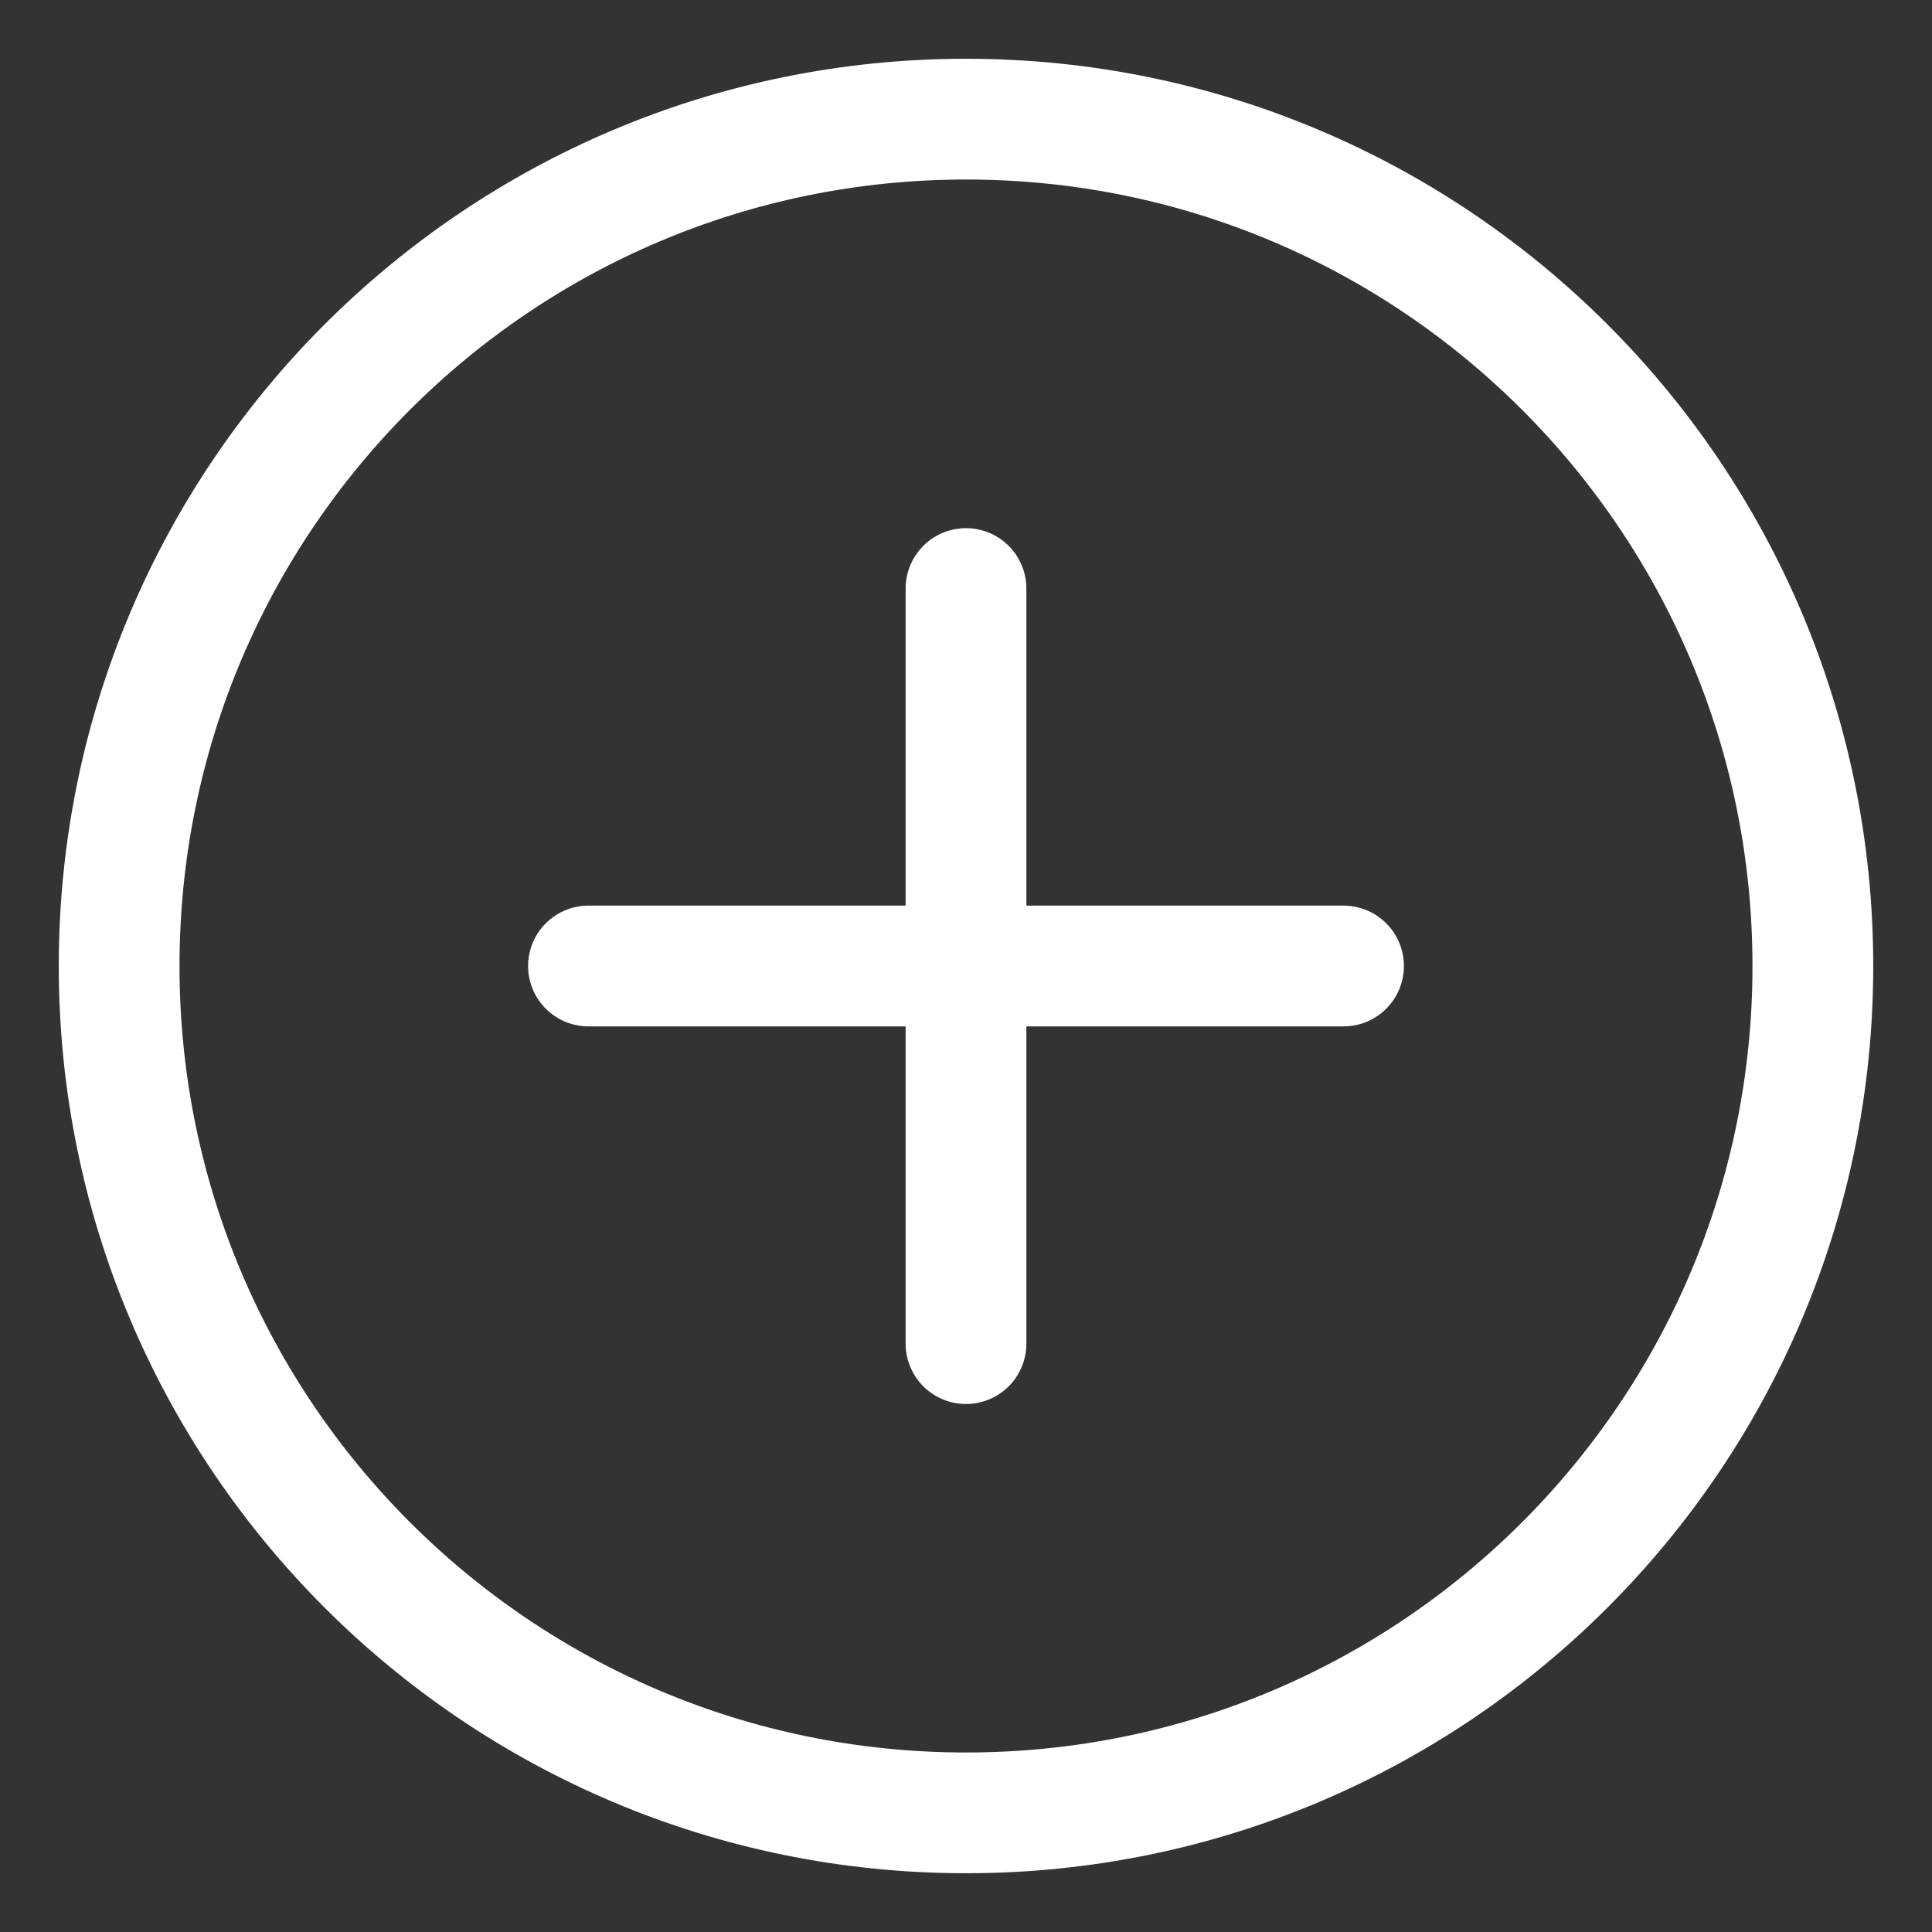 <svg width="24" height="24" viewBox="0 0 24 24" fill="none" xmlns="http://www.w3.org/2000/svg">
<rect x="0" y="0" width="24" height="24" fill="#333333" stroke="none"/>
<g clip-path="url(#clip0_698_57858)">
<path d="M12.001 22.52C17.811 22.52 22.52 17.811 22.52 12.001C22.52 6.19 17.811 1.48 12.001 1.48C6.19 1.48 1.48 6.19 1.48 12.001C1.48 17.811 6.19 22.52 12.001 22.52Z" stroke="white" stroke-width="1.5" stroke-miterlimit="10"/>
<path d="M12 7.311V16.691" stroke="white" stroke-width="1.5" stroke-miterlimit="10" stroke-linecap="round"/>
<path d="M16.69 12H7.31" stroke="white" stroke-width="1.5" stroke-miterlimit="10" stroke-linecap="round"/>
</g>
<defs>
<clipPath id="clip0_698_57858">
<rect width="24" height="24" fill="white"/>
</clipPath>
</defs>
</svg>
